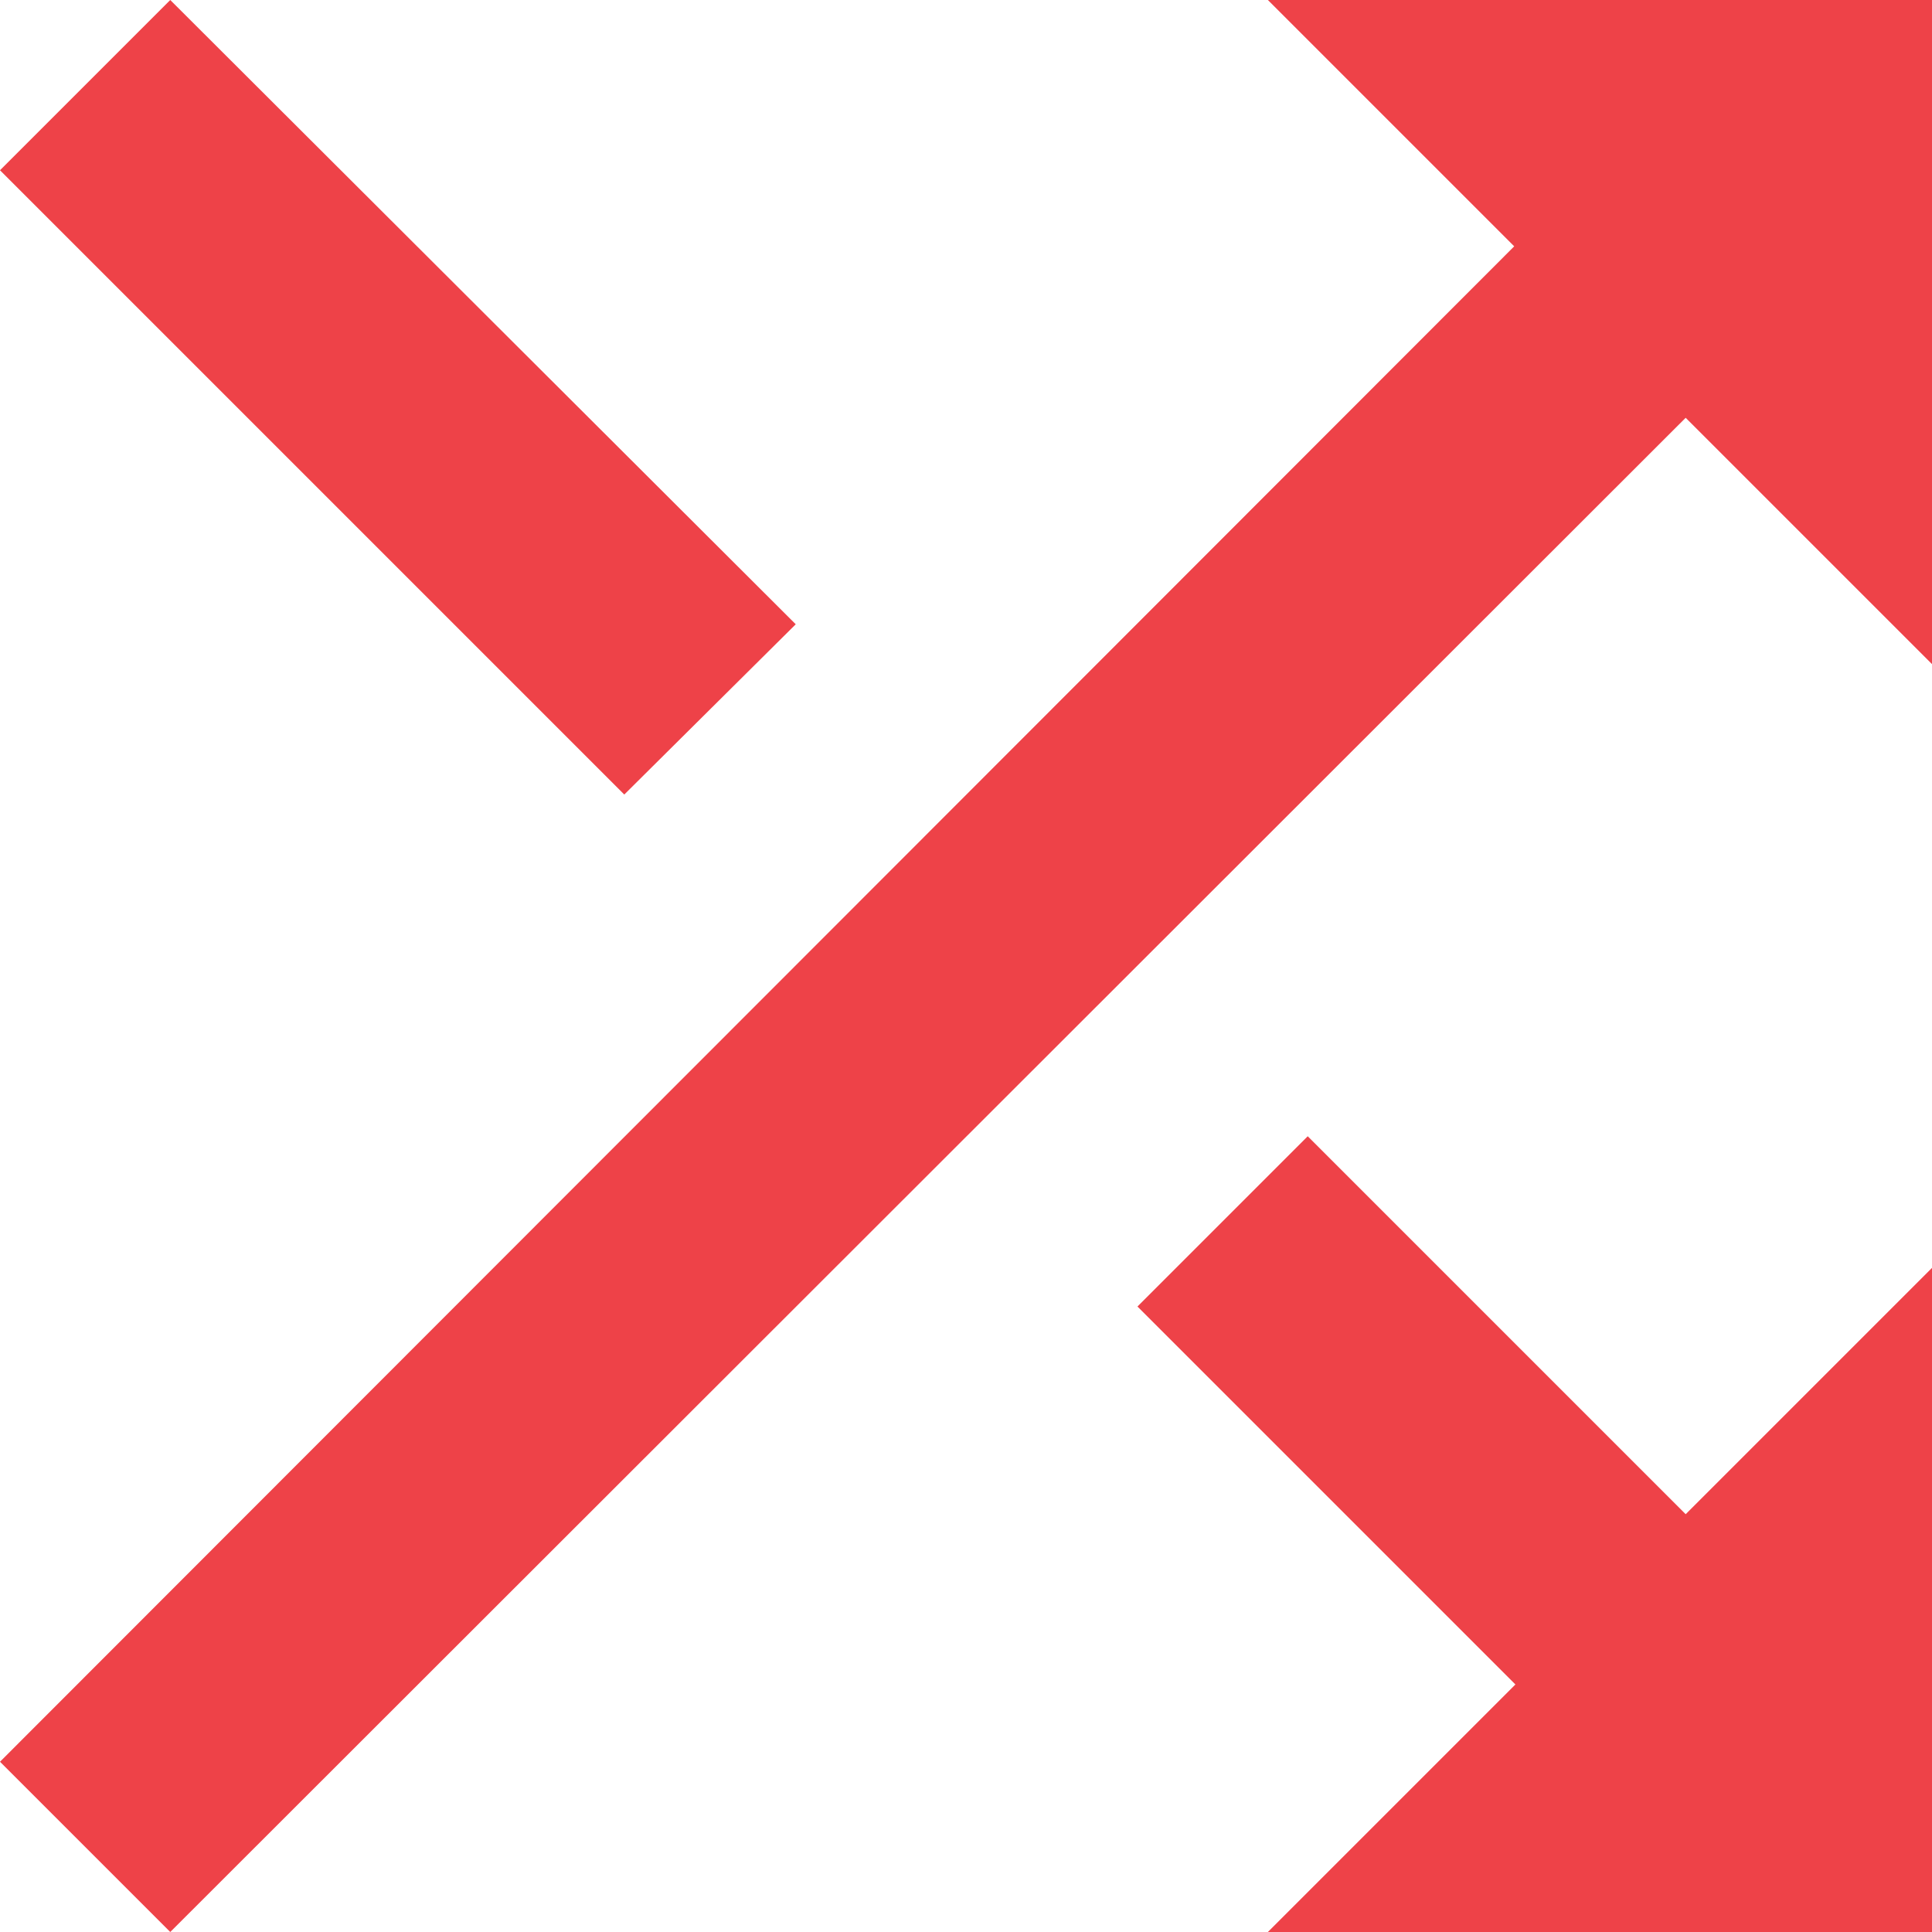 <svg width="16" height="16" viewBox="0 0 16 16" fill="none" xmlns="http://www.w3.org/2000/svg">
<path fill-rule="evenodd" clip-rule="evenodd" d="M6.59 5.17L1.41 0L0 1.41L5.17 6.58L6.59 5.17ZM10.5 0L12.54 2.04L0 14.59L1.41 16L13.96 3.46L16 5.5V0H10.5ZM9.42 10.82L10.83 9.41L13.96 12.54L16 10.5V16H10.5L12.55 13.95L9.42 10.82Z" fill="#EE4248"/>
</svg>
